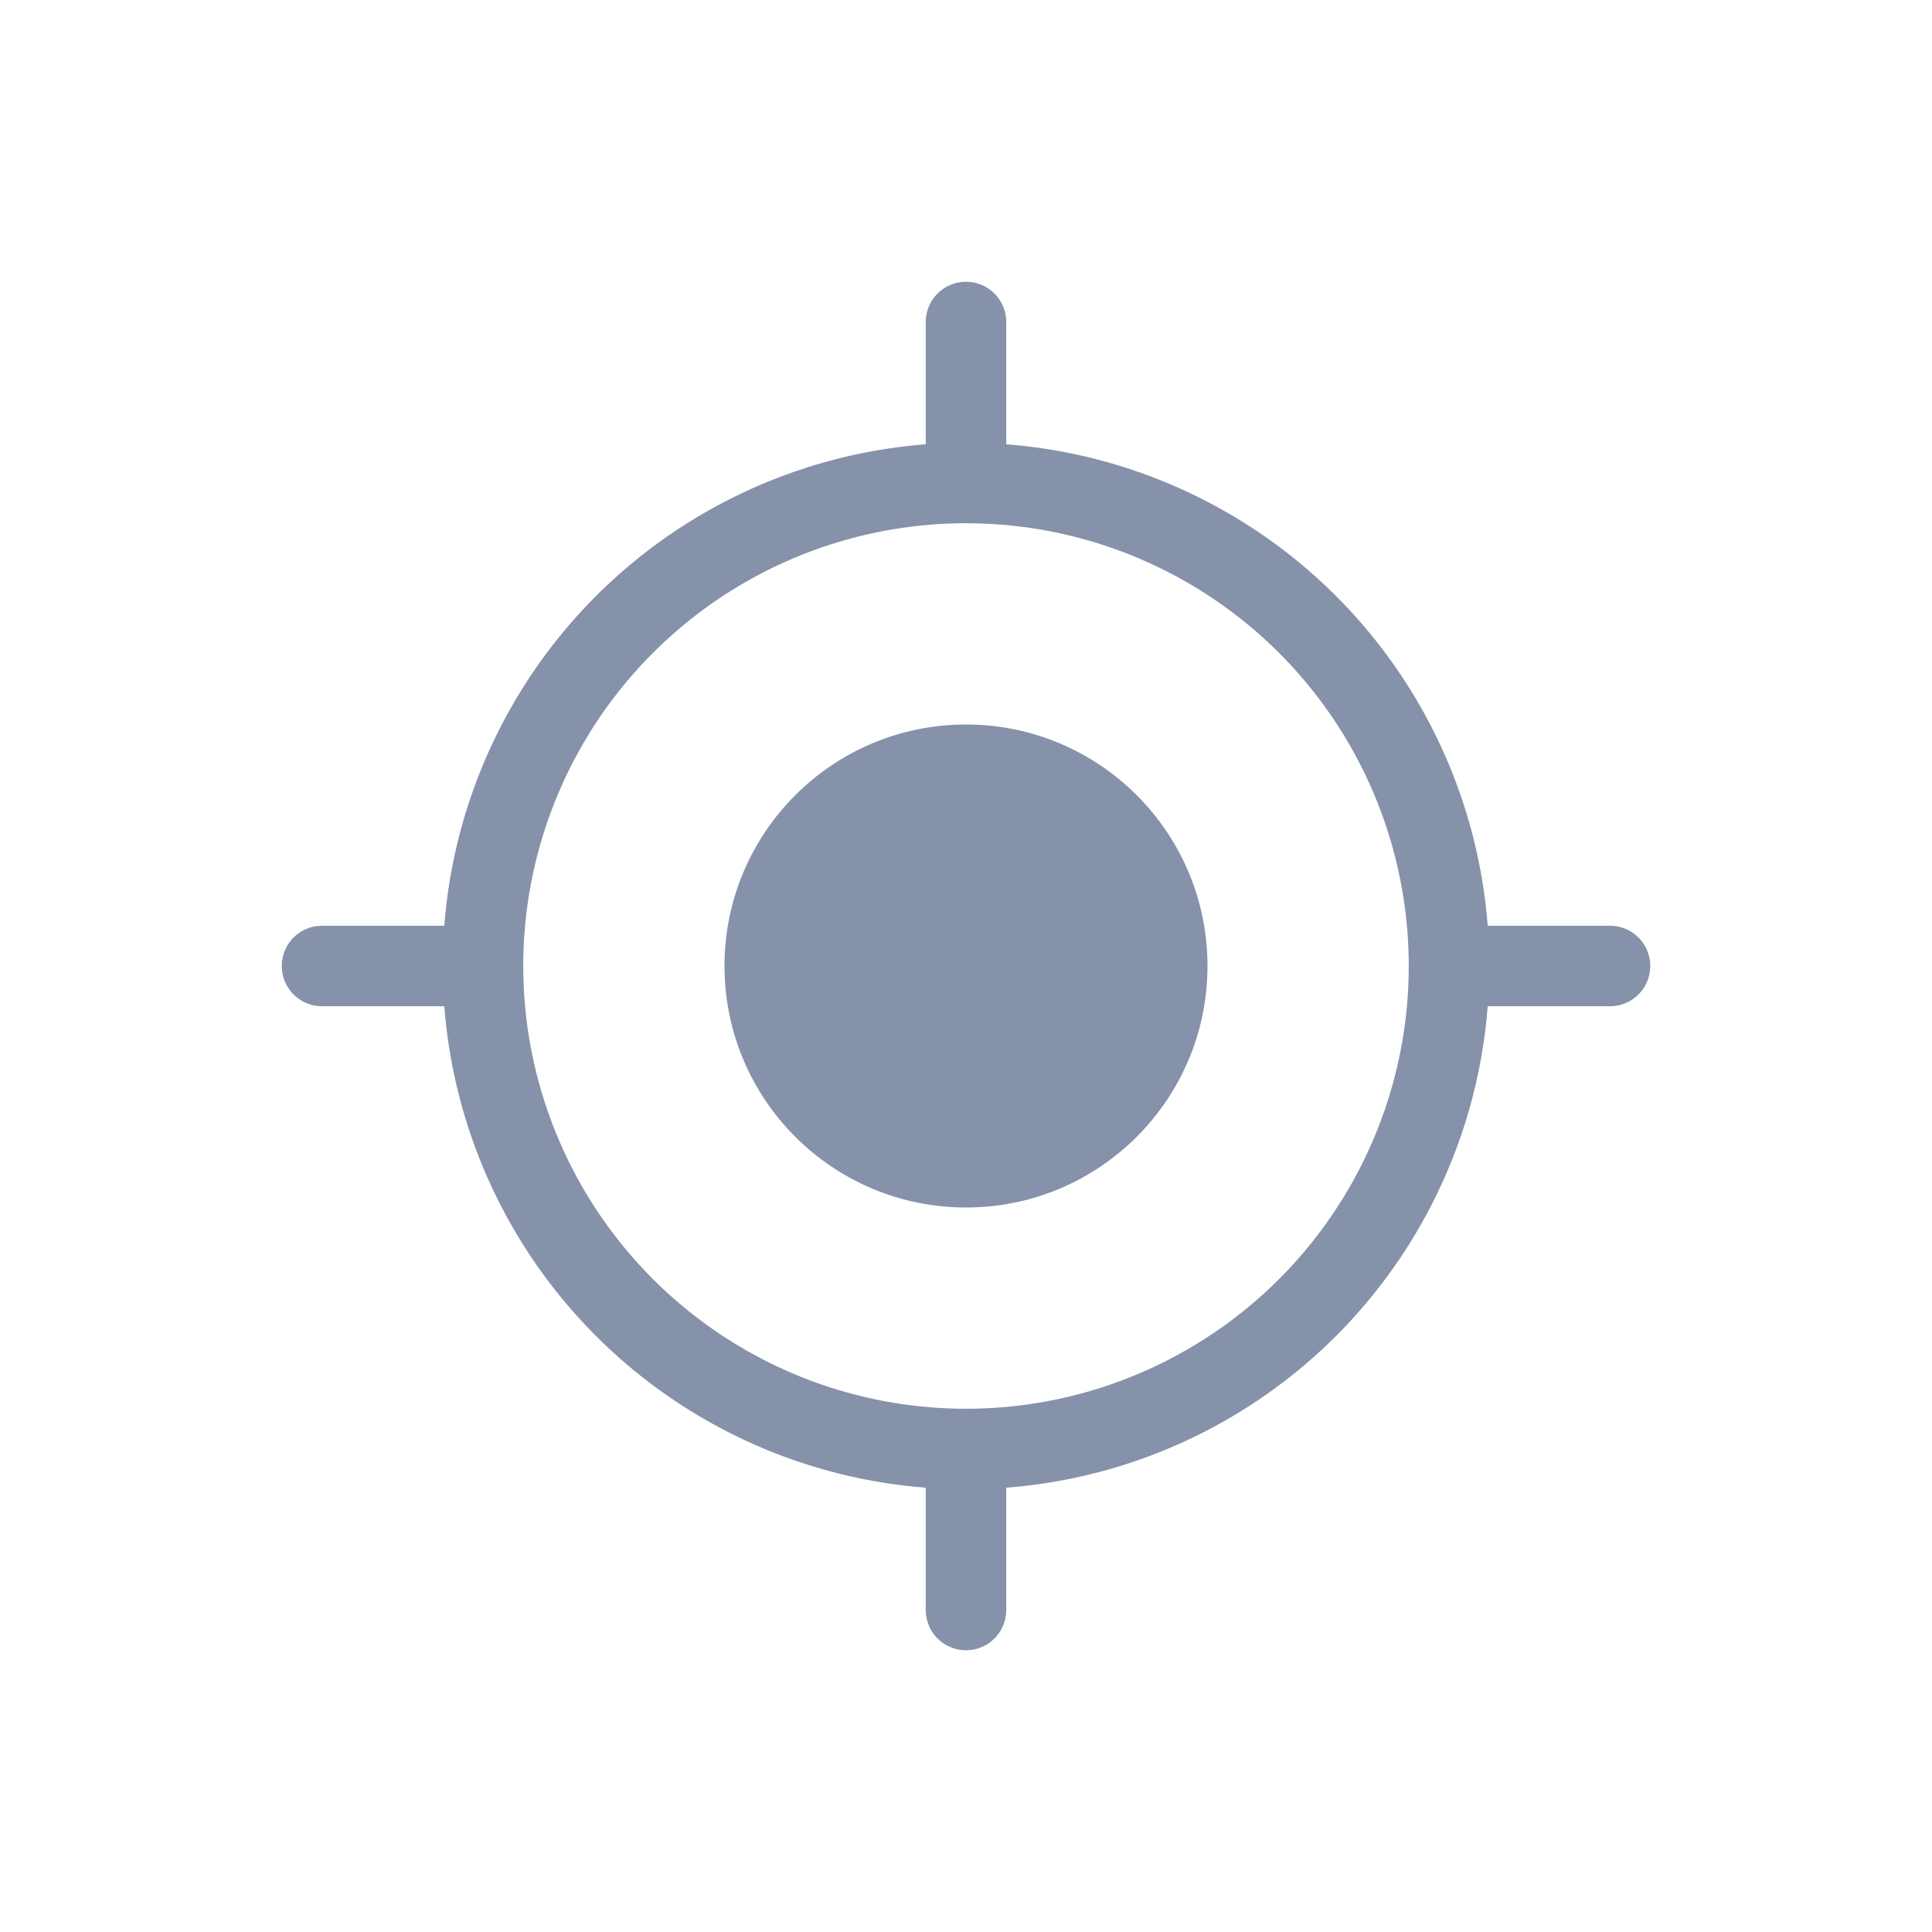 <svg width="24" height="24" viewBox="0 0 24 24" fill="none" xmlns="http://www.w3.org/2000/svg">
<circle cx="12" cy="12" r="3" fill="#8691AA"/>
<circle cx="12" cy="12" r="6" stroke="#8691AA"/>
<path d="M12 4V5.5M20 12H18.5M12 20V18.5M4 12H5.5" stroke="#8691AA" stroke-linecap="round" stroke-linejoin="round"/>
</svg>
